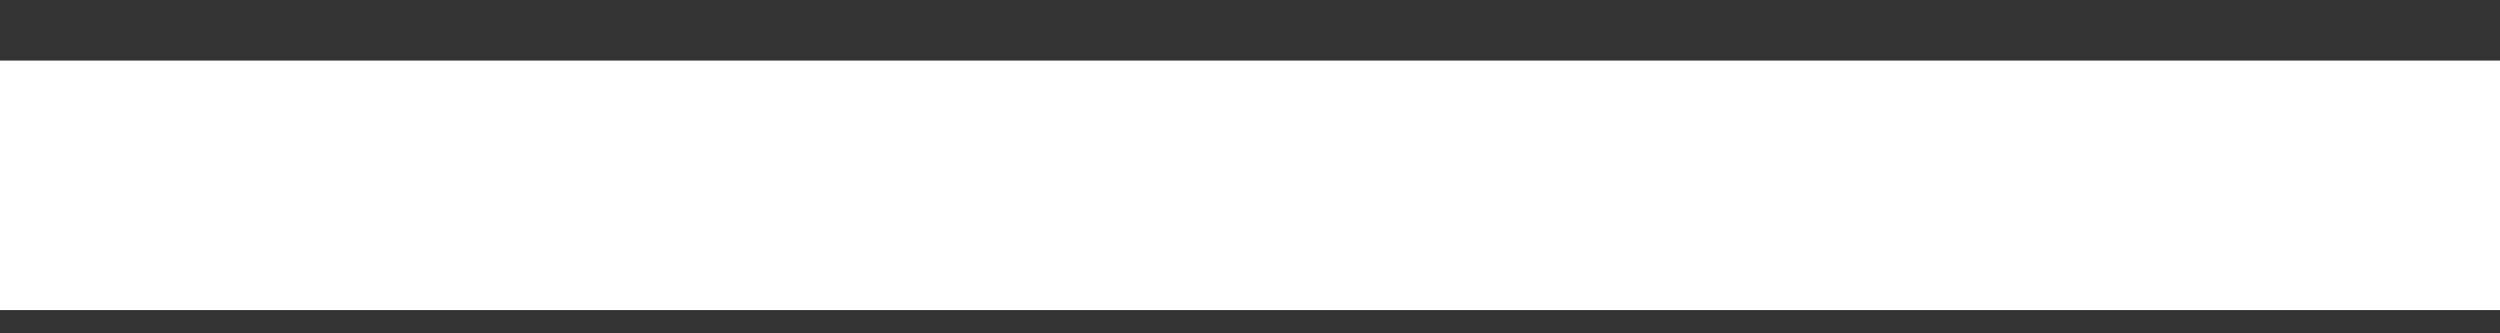 <svg width="30" height="4" viewBox="0 0 30 4" fill="none" xmlns="http://www.w3.org/2000/svg">
<rect x="0" y="0" width="30" height="4" fill="#333333" stroke="none"/>
<path fill-rule="evenodd" clip-rule="evenodd" d="M30 3.721H0V0.727H30V3.721Z" fill="white"/>
</svg>
